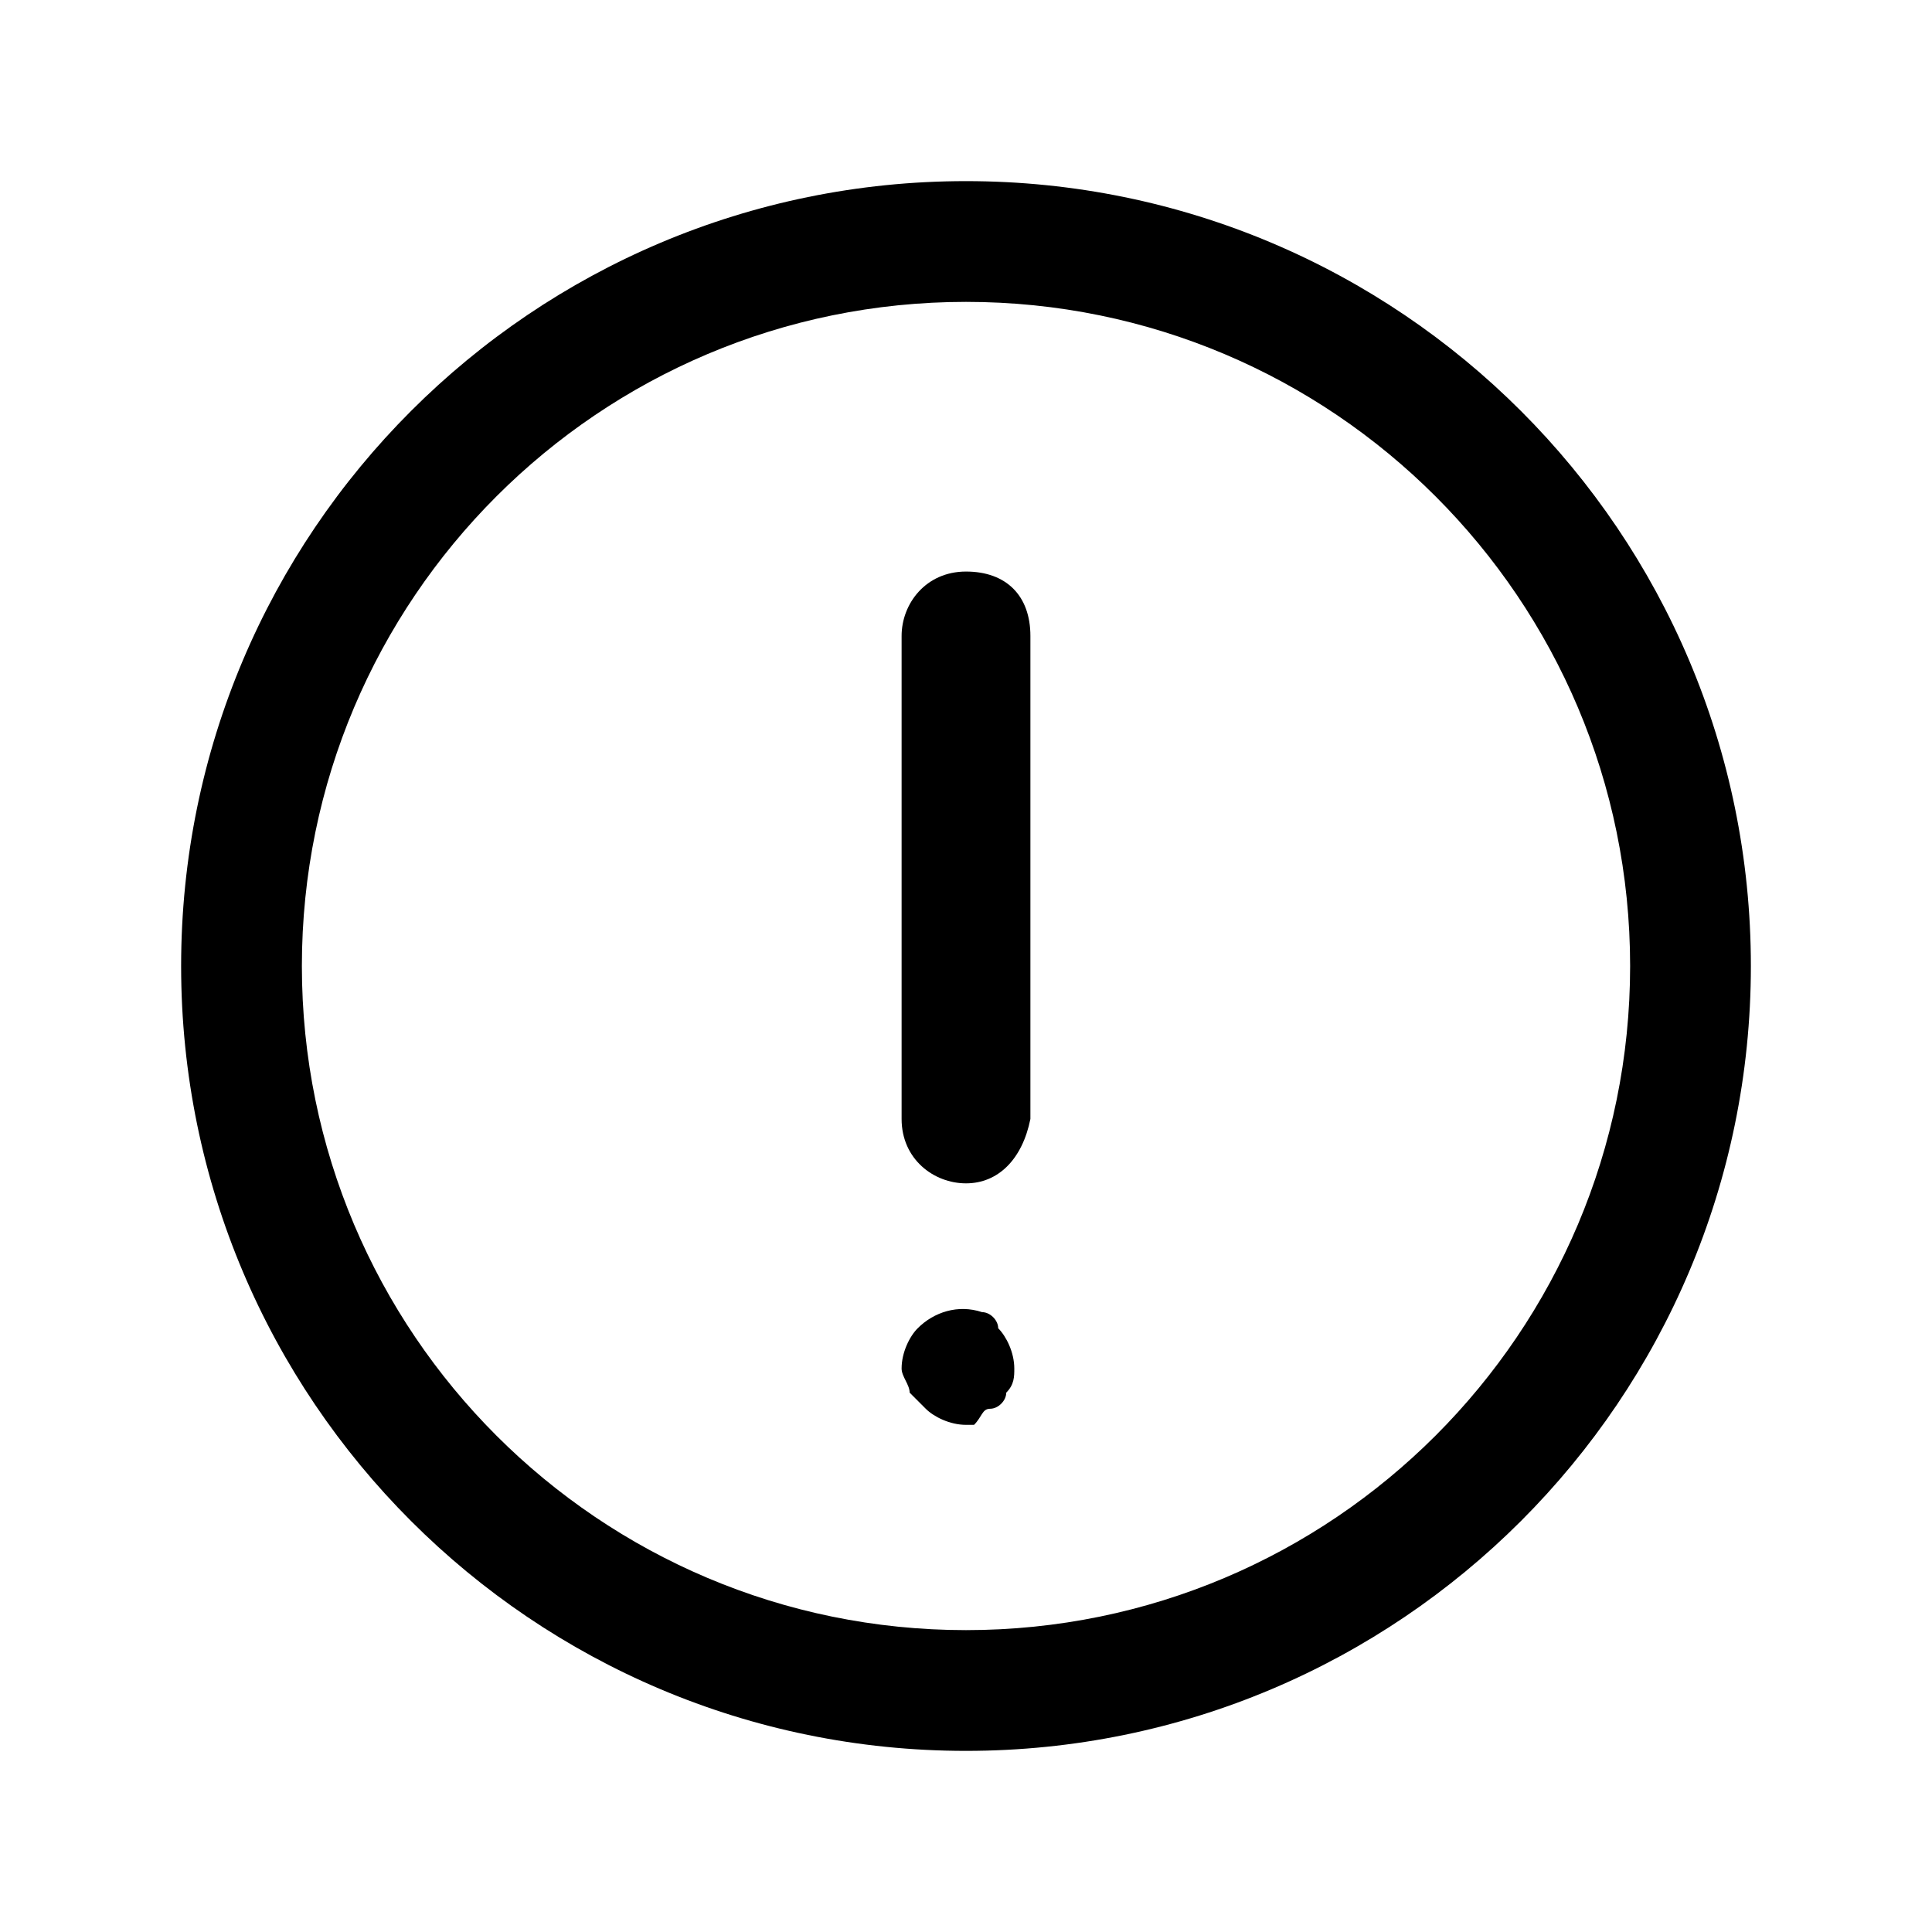 <svg width="24" height="24" viewBox="0 0 24 24" fill="none" xmlns="http://www.w3.org/2000/svg">
<path fill-rule="evenodd" clip-rule="evenodd" d="M12 3.75C7.444 3.75 3.75 7.444 3.75 12C3.75 16.556 7.444 20.25 12 20.25C16.556 20.25 20.25 16.556 20.25 12C20.25 7.444 16.556 3.75 12 3.75ZM2.25 12C2.25 6.615 6.615 2.25 12 2.25C17.385 2.25 21.75 6.615 21.75 12C21.75 17.385 17.385 21.75 12 21.75C6.615 21.75 2.25 17.385 2.25 12Z" fill="black"/>
<path d="M12 14.7C11.6 14.7 11.2 14.4 11.2 13.9V7.9C11.2 7.5 11.5 7.1 12 7.1C12.5 7.1 12.8 7.4 12.8 7.9V13.9C12.7 14.4 12.4 14.7 12 14.7Z" fill="black"/>
<path d="M12 17.7C11.8 17.7 11.6 17.6 11.5 17.5C11.4 17.4 11.4 17.4 11.3 17.3C11.3 17.2 11.2 17.1 11.2 17C11.2 16.8 11.3 16.6 11.4 16.5C11.6 16.3 11.9 16.2 12.2 16.3C12.3 16.3 12.4 16.4 12.4 16.5C12.5 16.6 12.6 16.8 12.6 17C12.6 17.1 12.6 17.2 12.5 17.3C12.5 17.4 12.4 17.5 12.3 17.5C12.2 17.5 12.2 17.6 12.1 17.7C12.2 17.7 12.1 17.7 12 17.7Z" fill="black"/>
</svg>
